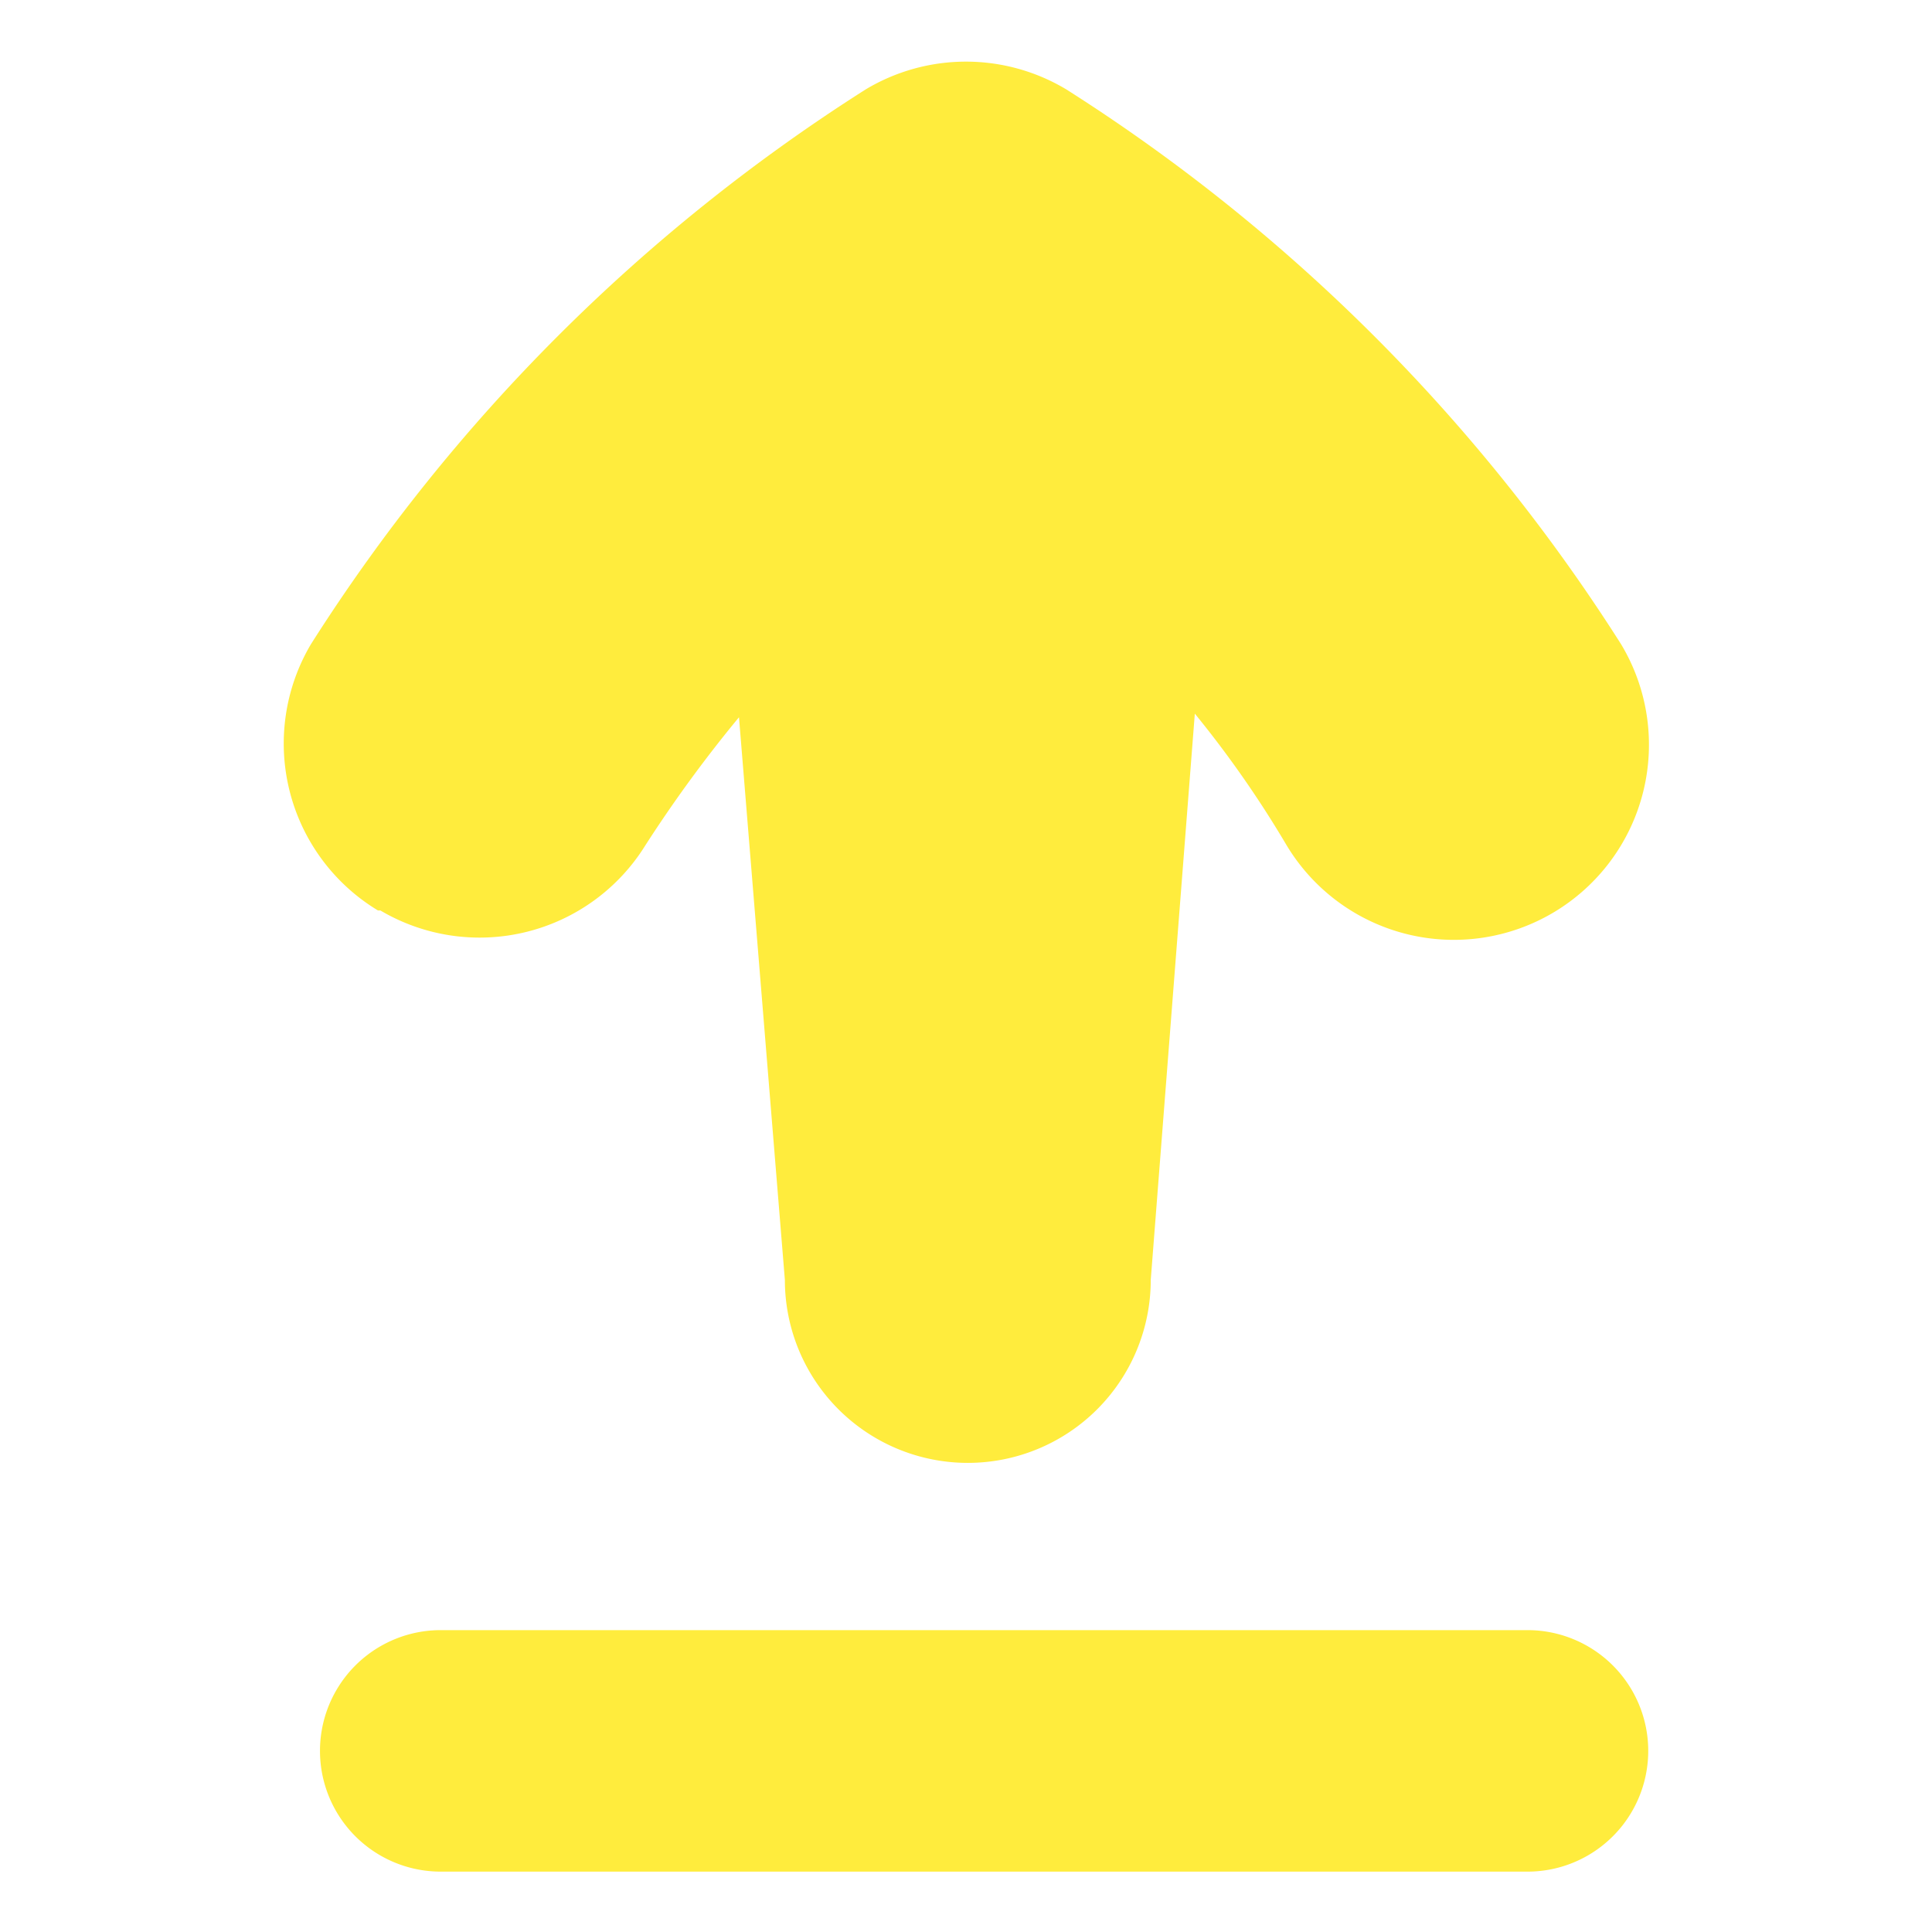 <svg t="1618374094177" class="icon" viewBox="0 0 1024 1024" version="1.1" xmlns="http://www.w3.org/2000/svg" p-id="875" width="200" height="200"><path d="M809.6 864h-576a64 64 0 1 0 0 128h576a64 64 0 0 0 0-128z m-608-381.44A103.36 103.36 0 0 0 342.08 448a705.92 705.92 0 0 1 49.6-67.84L416 678.4a96 96 0 0 0 193.92 0l23.36-300.16A564.8 564.8 0 0 1 681.92 448a103.36 103.36 0 1 0 177.28-106.56 953.6 953.6 0 0 0-294.08-294.08 103.36 103.36 0 0 0-106.24 0 953.6 953.6 0 0 0-294.08 294.08 103.36 103.36 0 0 0 35.52 141.12z" fill="#ffec3d" p-id="876"></path></svg>